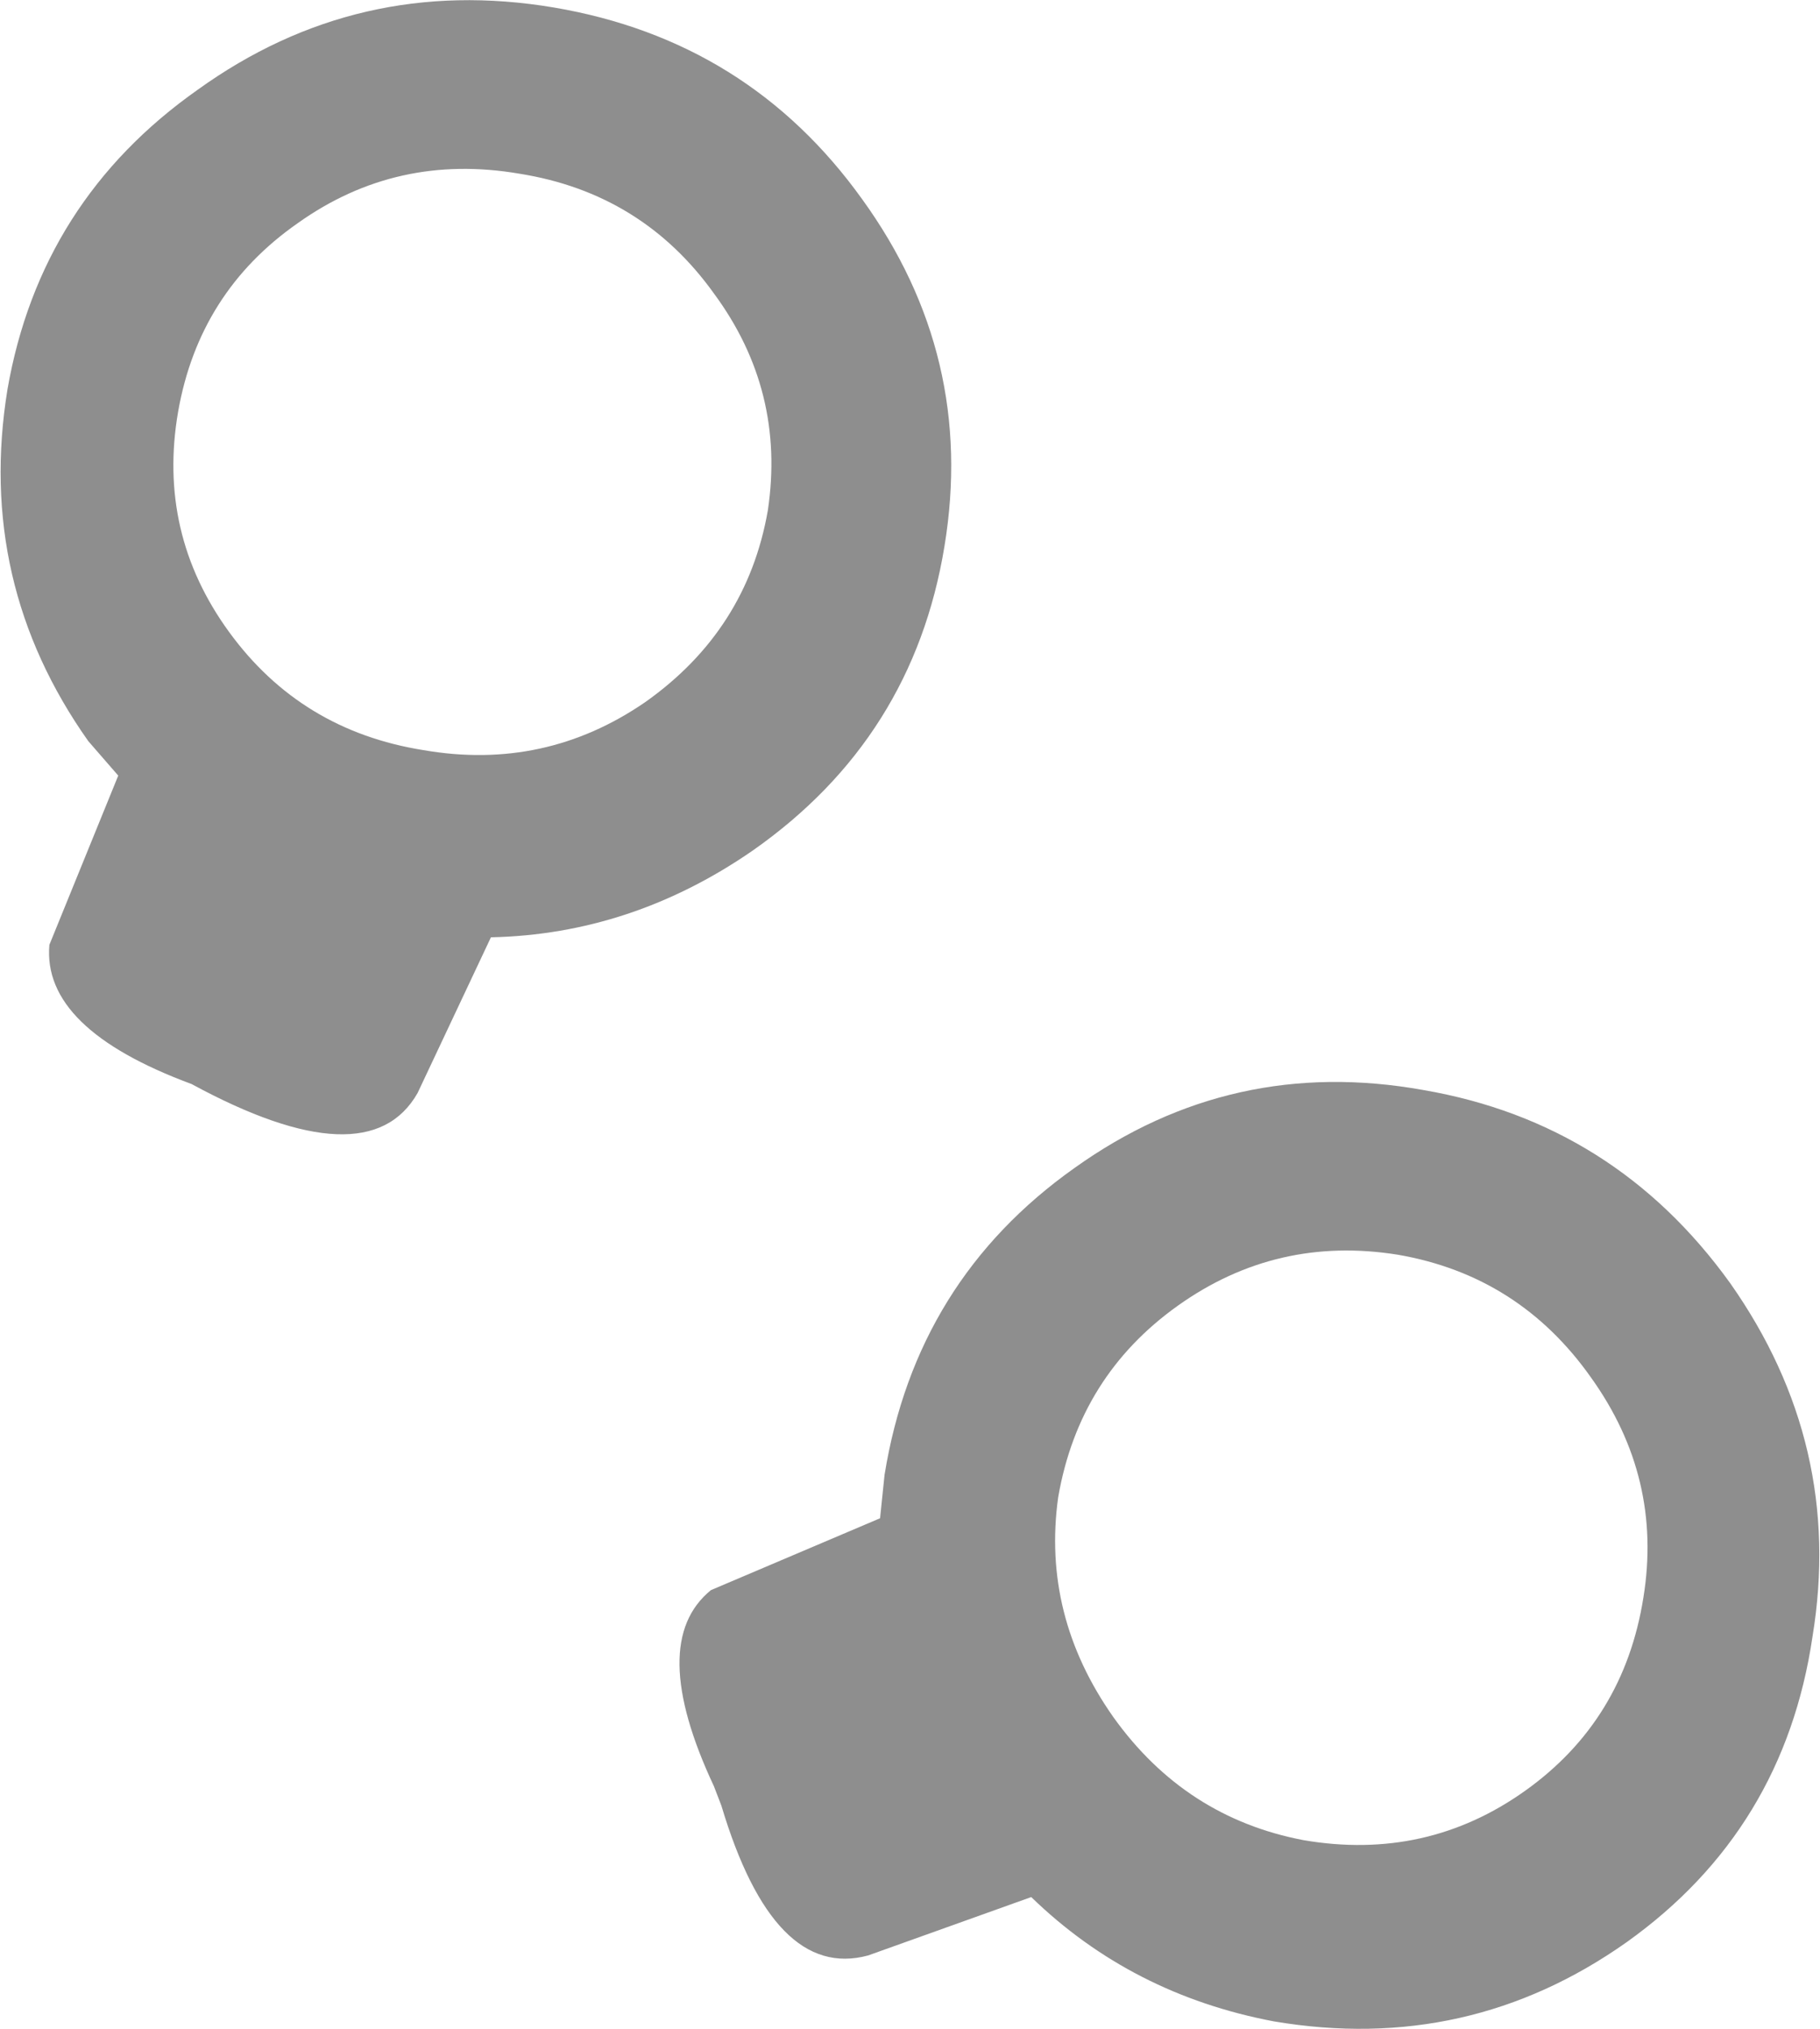 <?xml version="1.0" encoding="UTF-8" standalone="no"?>
<svg xmlns:xlink="http://www.w3.org/1999/xlink" height="67.75px" width="60.8px" xmlns="http://www.w3.org/2000/svg">
  <g transform="matrix(1.0, 0.0, 0.0, 1.0, 30.4, 33.9)">
    <path d="M-26.45 -8.0 L-27.45 -9.15 Q-31.2 -14.45 -30.15 -20.9 -29.05 -27.2 -23.8 -30.9 -18.45 -34.75 -11.9 -33.65 -5.4 -32.55 -1.6 -27.25 2.2 -22.0 1.15 -15.65 0.1 -9.25 -5.25 -5.5 -9.3 -2.7 -14.0 -2.6 L-16.45 2.6 Q-18.1 5.5 -24.0 2.3 -29.0 0.45 -28.75 -2.35 L-26.45 -8.0 M-20.45 -26.45 Q-23.75 -24.15 -24.45 -20.15 -25.15 -16.1 -22.75 -12.8 -20.35 -9.5 -16.25 -8.85 -12.2 -8.15 -8.85 -10.45 -5.45 -12.85 -4.75 -16.85 -4.15 -20.85 -6.55 -24.1 -8.95 -27.45 -13.05 -28.1 -17.15 -28.8 -20.45 -26.45 M-6.3 26.4 L-6.55 25.75 Q-8.8 20.95 -6.65 19.2 L-1.0 16.8 -0.85 15.35 Q0.2 8.85 5.5 5.1 10.75 1.35 17.15 2.5 23.55 3.6 27.4 8.95 31.2 14.35 30.15 20.75 29.2 27.2 23.95 30.95 18.65 34.7 12.15 33.6 7.4 32.7 4.05 29.45 L-1.4 31.4 Q-4.55 32.25 -6.3 26.4 M8.95 9.7 Q5.65 12.05 4.95 16.1 4.4 20.05 6.8 23.45 9.2 26.8 13.15 27.55 17.25 28.25 20.55 25.9 23.85 23.55 24.5 19.45 25.15 15.45 22.75 12.1 20.35 8.7 16.3 8.0 12.25 7.35 8.95 9.7" fill="#8e8e8e" fill-rule="evenodd" stroke="none"/>
  </g>
</svg>
